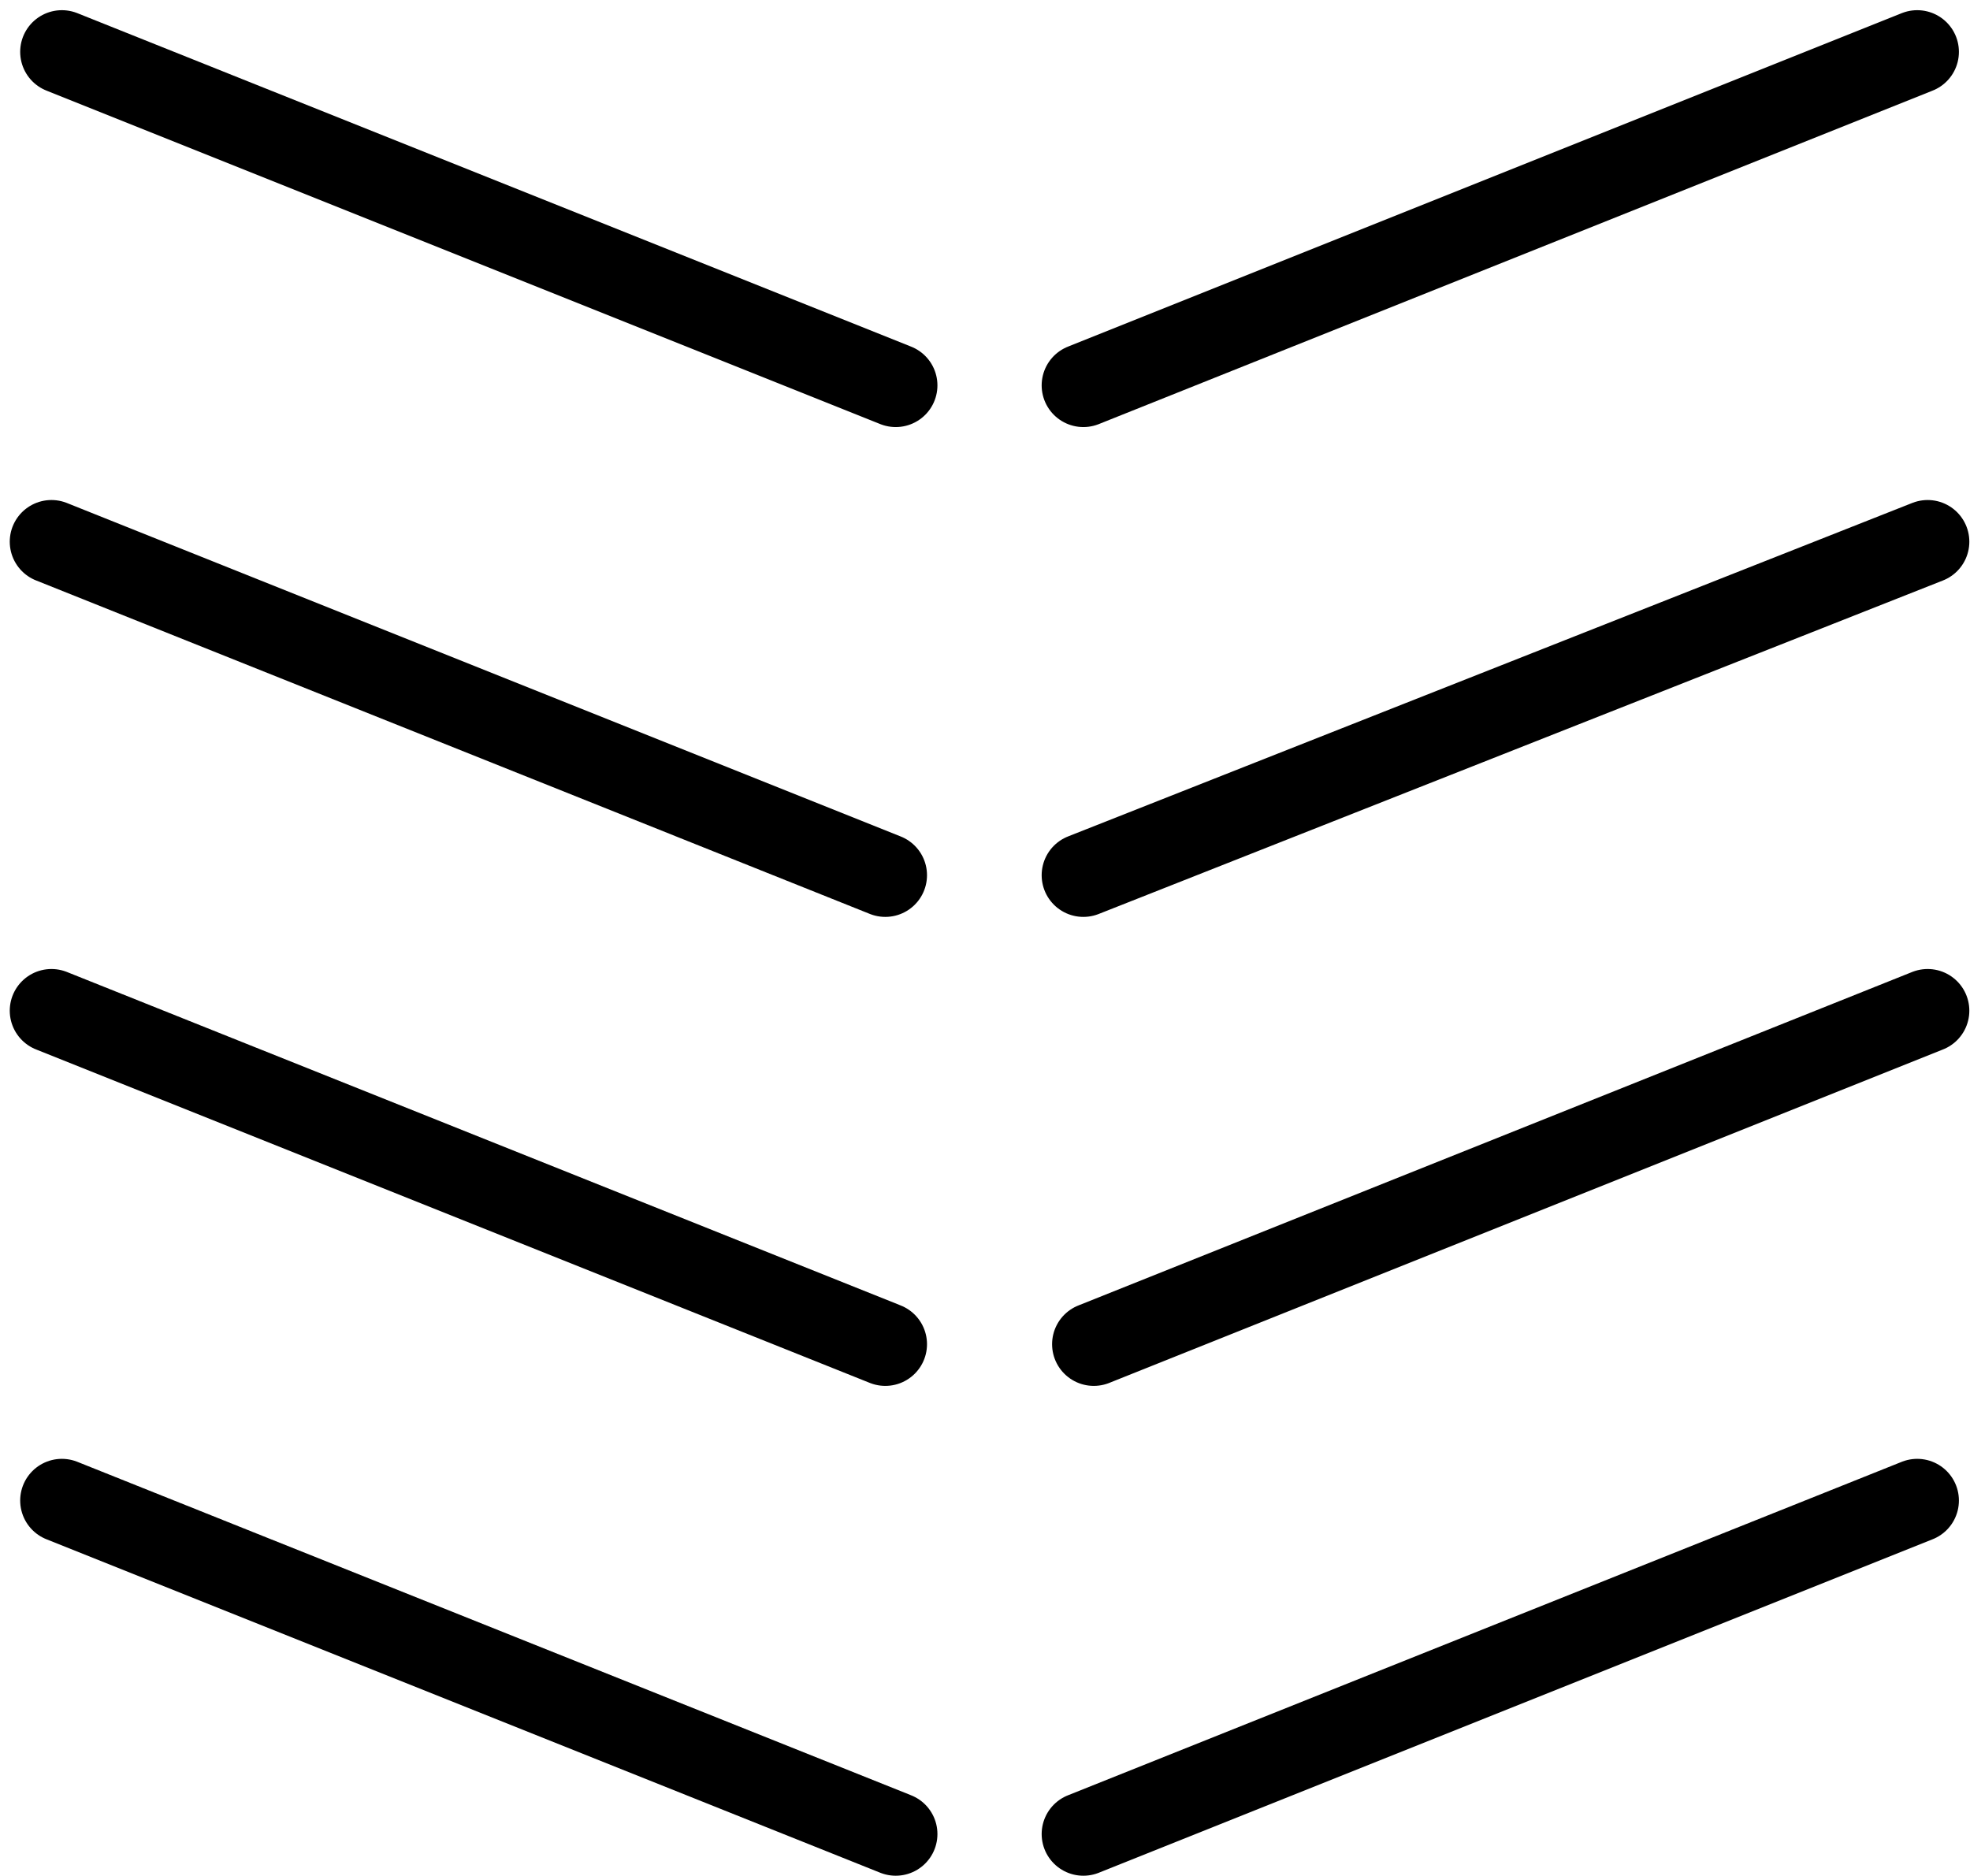 <svg width="189" height="180" viewBox="0 0 189 180" fill="none" xmlns="http://www.w3.org/2000/svg">
  <path d="M5.936 4.977L85.936 36.977" stroke="black" stroke-width="8" stroke-linecap="round"/>
  <path d="M183.936 4.977L103.936 36.977" stroke="black" stroke-width="8" stroke-linecap="round"/>
  <path d="M4.936 96.977L84.936 128.977" stroke="black" stroke-width="8" stroke-linecap="round"/>
  <path d="M184.936 96.977L104.936 128.977" stroke="black" stroke-width="8" stroke-linecap="round"/>
  <path d="M4.936 51.977L84.936 83.977" stroke="black" stroke-width="8" stroke-linecap="round"/>
  <path d="M184.936 51.977L103.936 83.977" stroke="black" stroke-width="8" stroke-linecap="round"/>
  <path d="M5.936 143.977L85.936 175.977" stroke="black" stroke-width="8" stroke-linecap="round"/>
  <path d="M183.936 143.977L103.936 175.977" stroke="black" stroke-width="8" stroke-linecap="round"/>
</svg>

